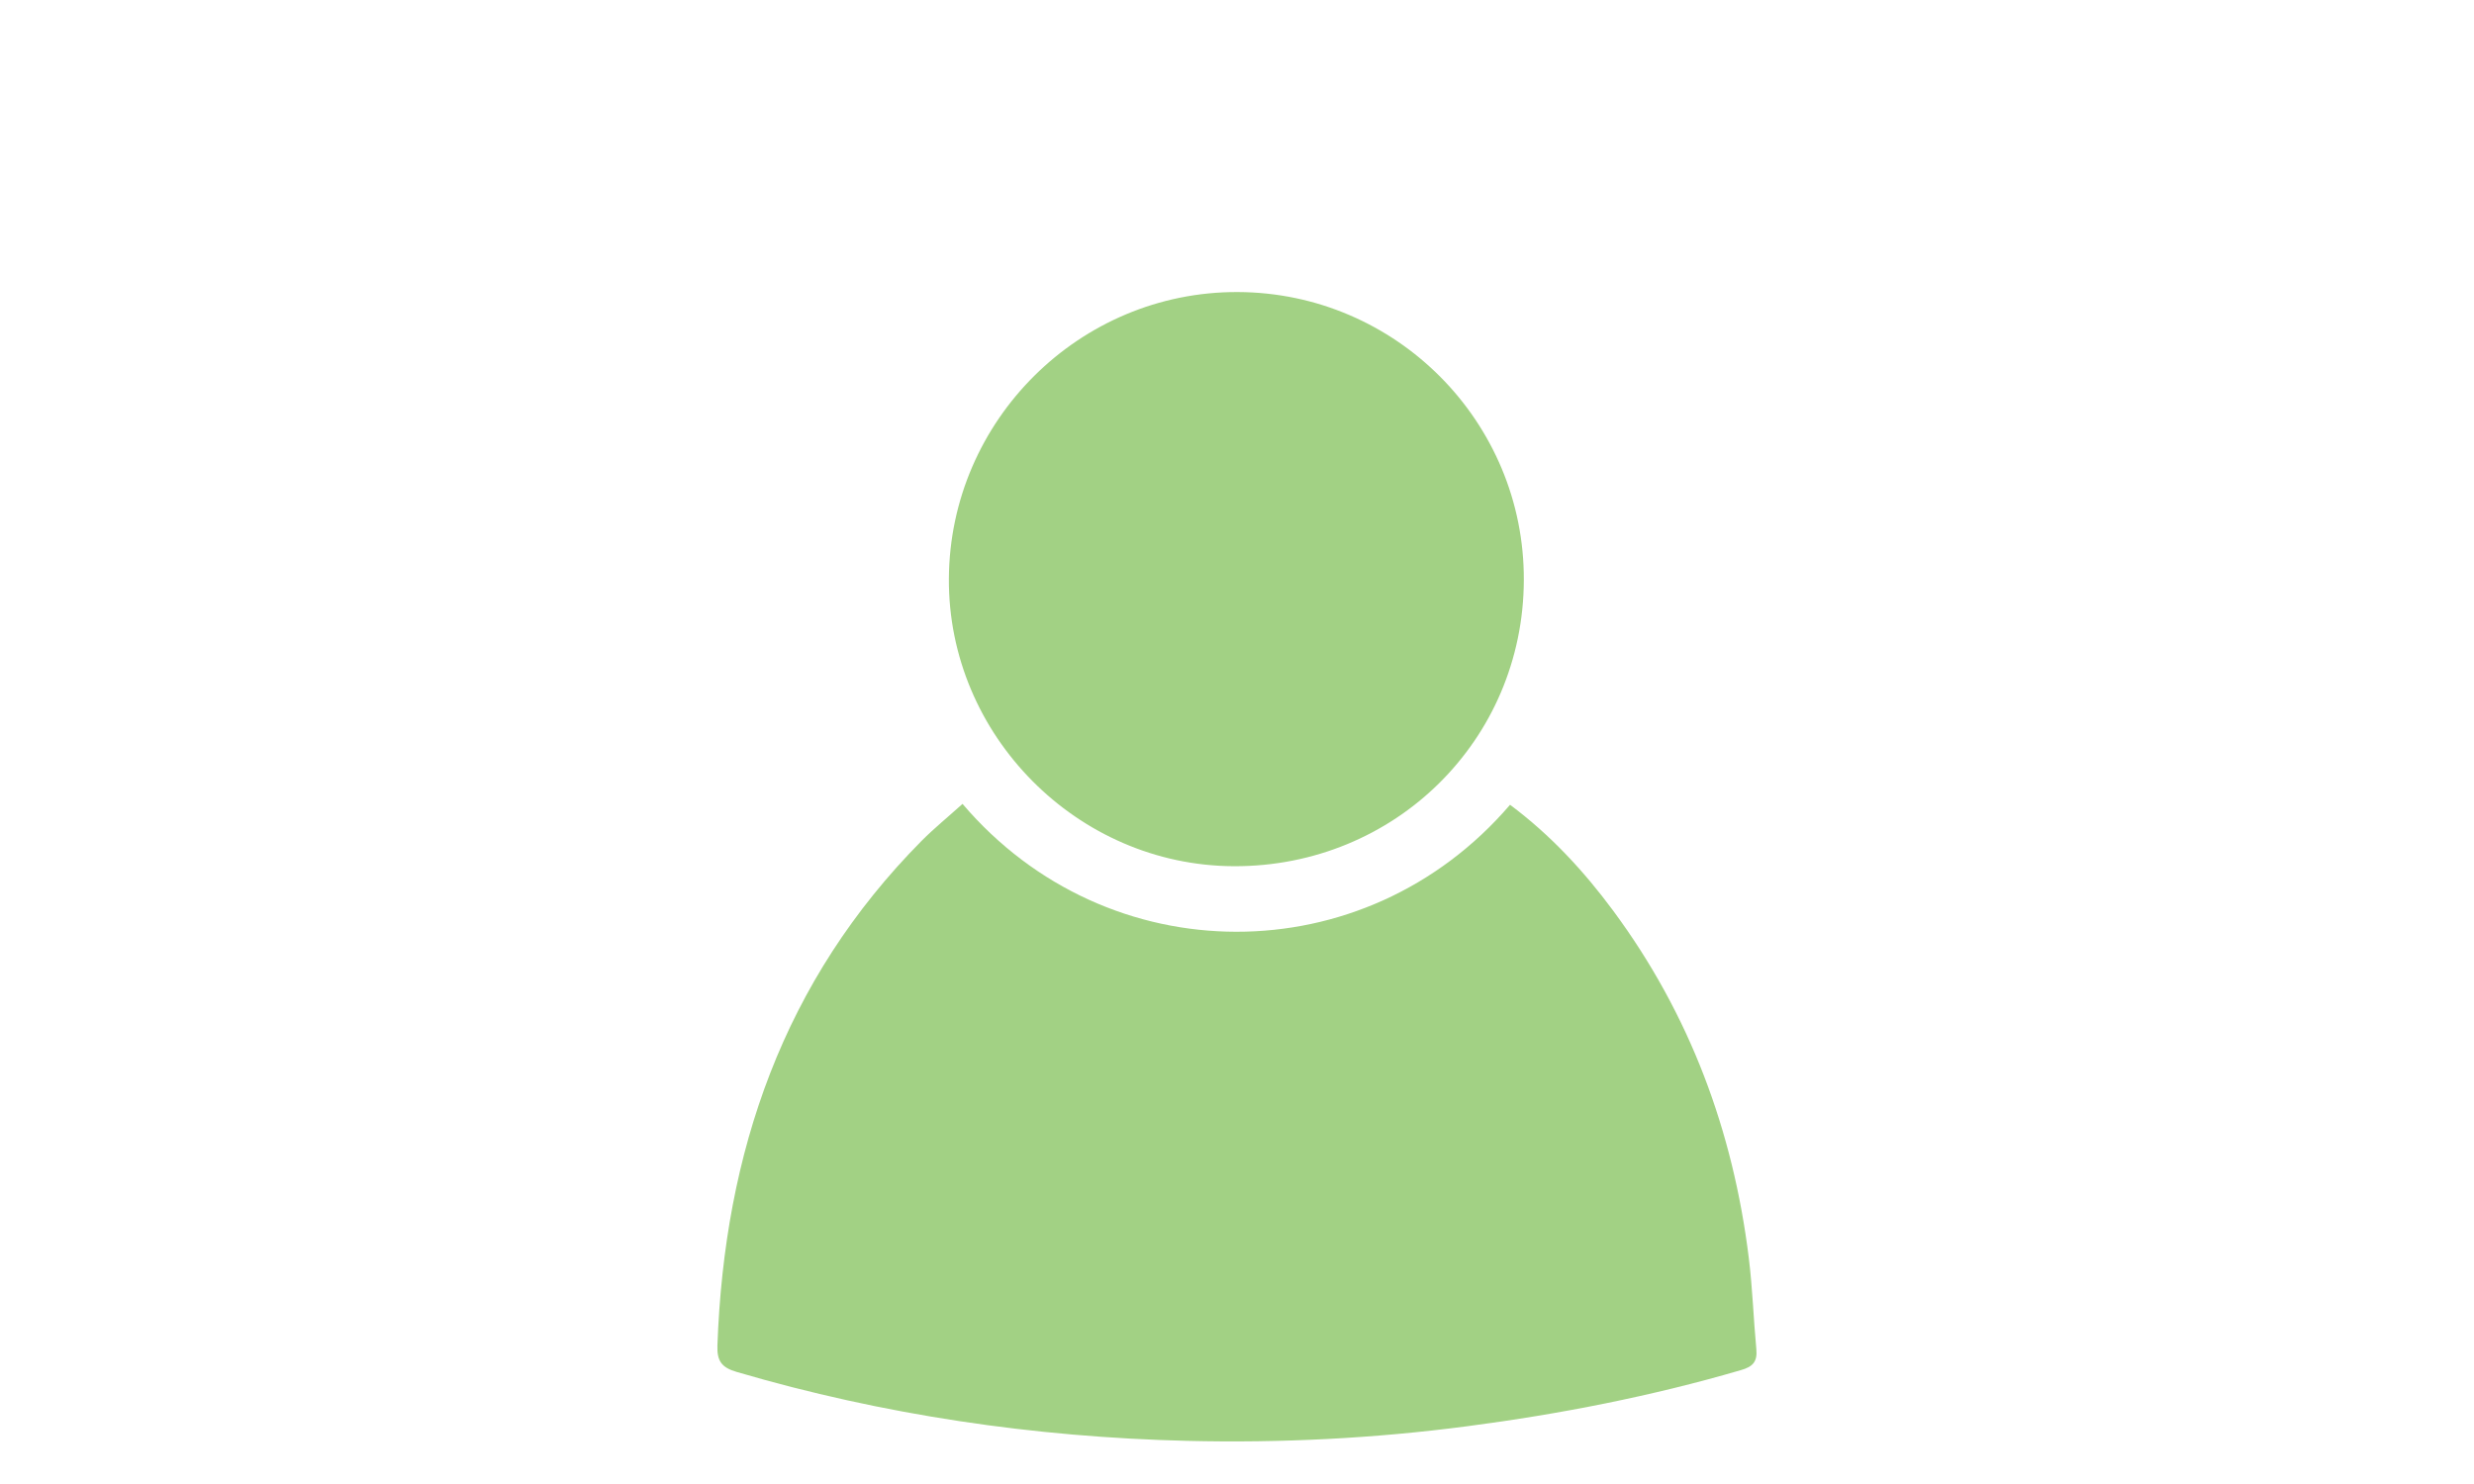 <?xml version="1.0" encoding="utf-8"?>
<!-- Generator: Adobe Illustrator 21.1.0, SVG Export Plug-In . SVG Version: 6.00 Build 0)  -->
<svg version="1.1" id="Layer_1" xmlns="http://www.w3.org/2000/svg" xmlns:xlink="http://www.w3.org/1999/xlink" x="0px" y="0px"
	 viewBox="0 0 50 30" style="enable-background:new 0 0 50 30;" xml:space="preserve">
<style type="text/css">
	.st0{fill:#A2D184;}
</style>
<g>
	<path class="st0" d="M35.496,27.275c-0.058-0.616-0.077-1.236-0.153-1.849c-0.317-2.567-1.192-4.921-2.736-7.01
		c-0.598-0.809-1.278-1.543-2.089-2.147c-2.935,3.429-8.137,3.423-11.065-0.018c-0.291,0.262-0.571,0.49-0.825,0.745
		c-2.799,2.825-3.989,6.3-4.129,10.204c-0.011,0.317,0.088,0.446,0.388,0.534c2.972,0.873,6.01,1.318,9.103,1.394
		c1.898,0.046,3.789-0.049,5.674-0.297c1.867-0.245,3.708-0.604,5.516-1.132C35.424,27.631,35.52,27.528,35.496,27.275z"/>
	<path class="st0" d="M24.938,17.511c3.252,0.01,5.846-2.549,5.859-5.781c0.013-3.203-2.582-5.816-5.785-5.826
		c-3.193-0.01-5.814,2.592-5.835,5.79C19.157,14.861,21.772,17.5,24.938,17.511z"/>
</g>
</svg>
